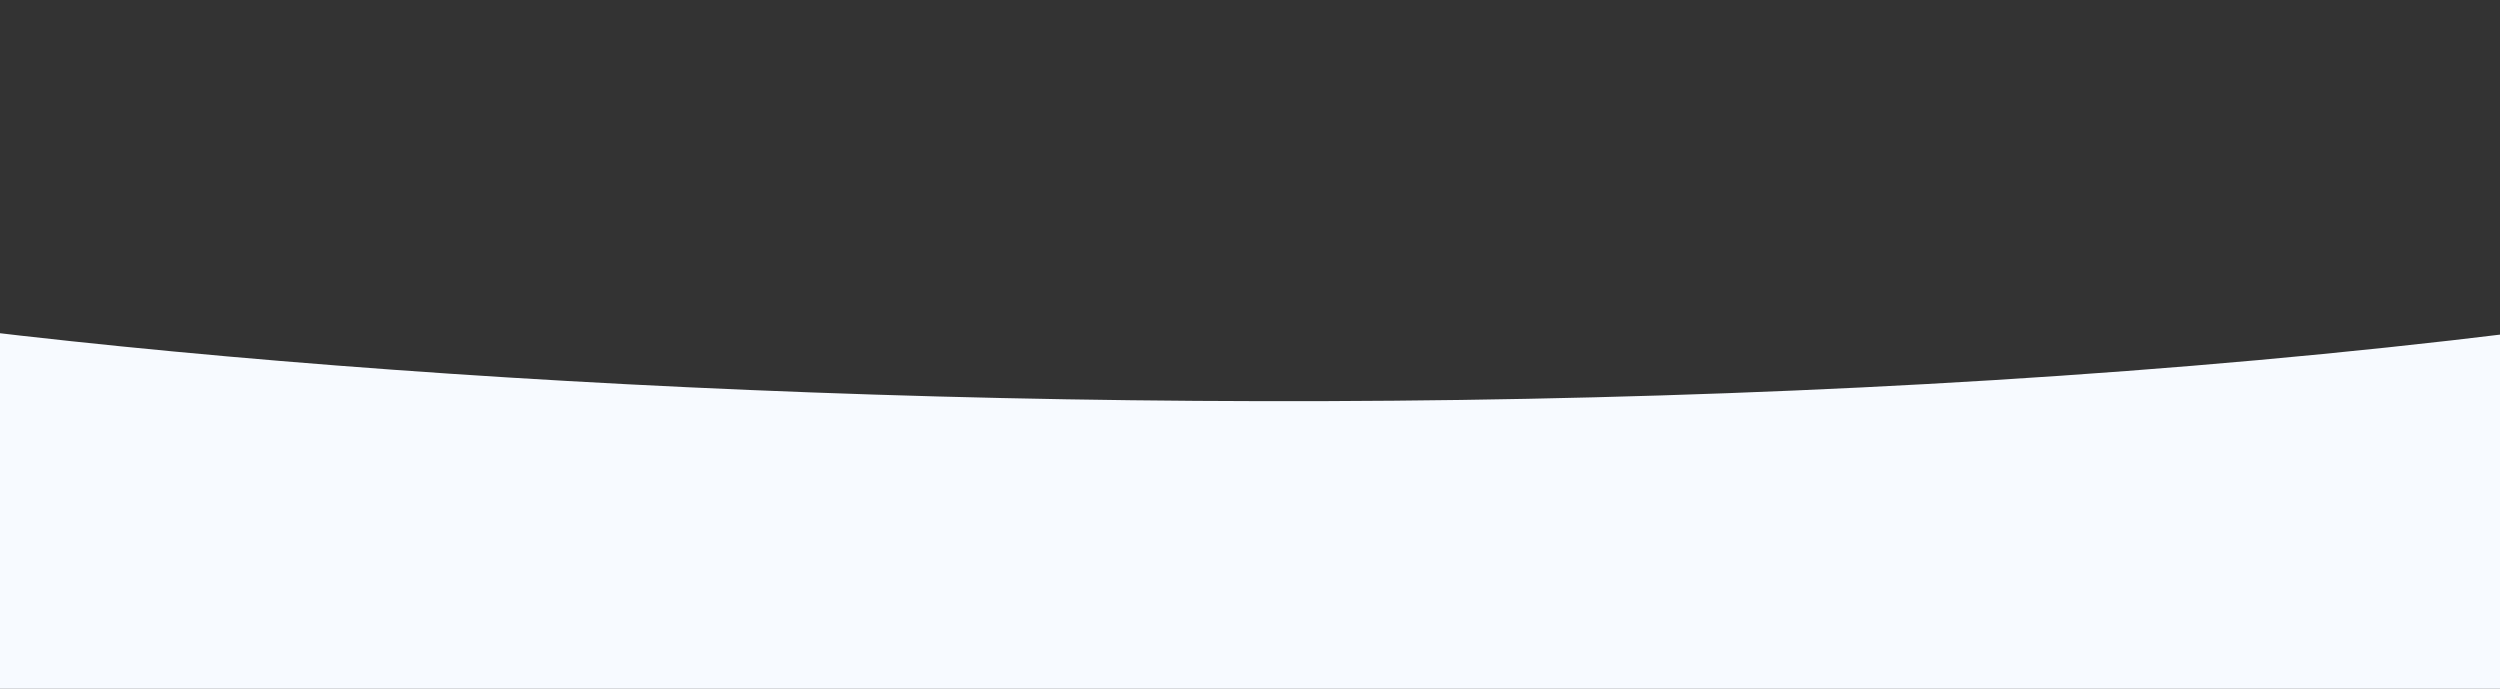 <svg width="1920" height="529" fill="none" xmlns="http://www.w3.org/2000/svg"><rect width="100%" height="100%" fill="#333333" stroke="none"/><path d="M2627.33 107.611C1841.26 380.339 357 329.56-249.15 220L-304 303.06-249.15 529h3262v-90.476l86.19-105.472c170.3-188.784 314.37-498.169-471.71-225.441z" fill="#F7FAFF"/></svg>